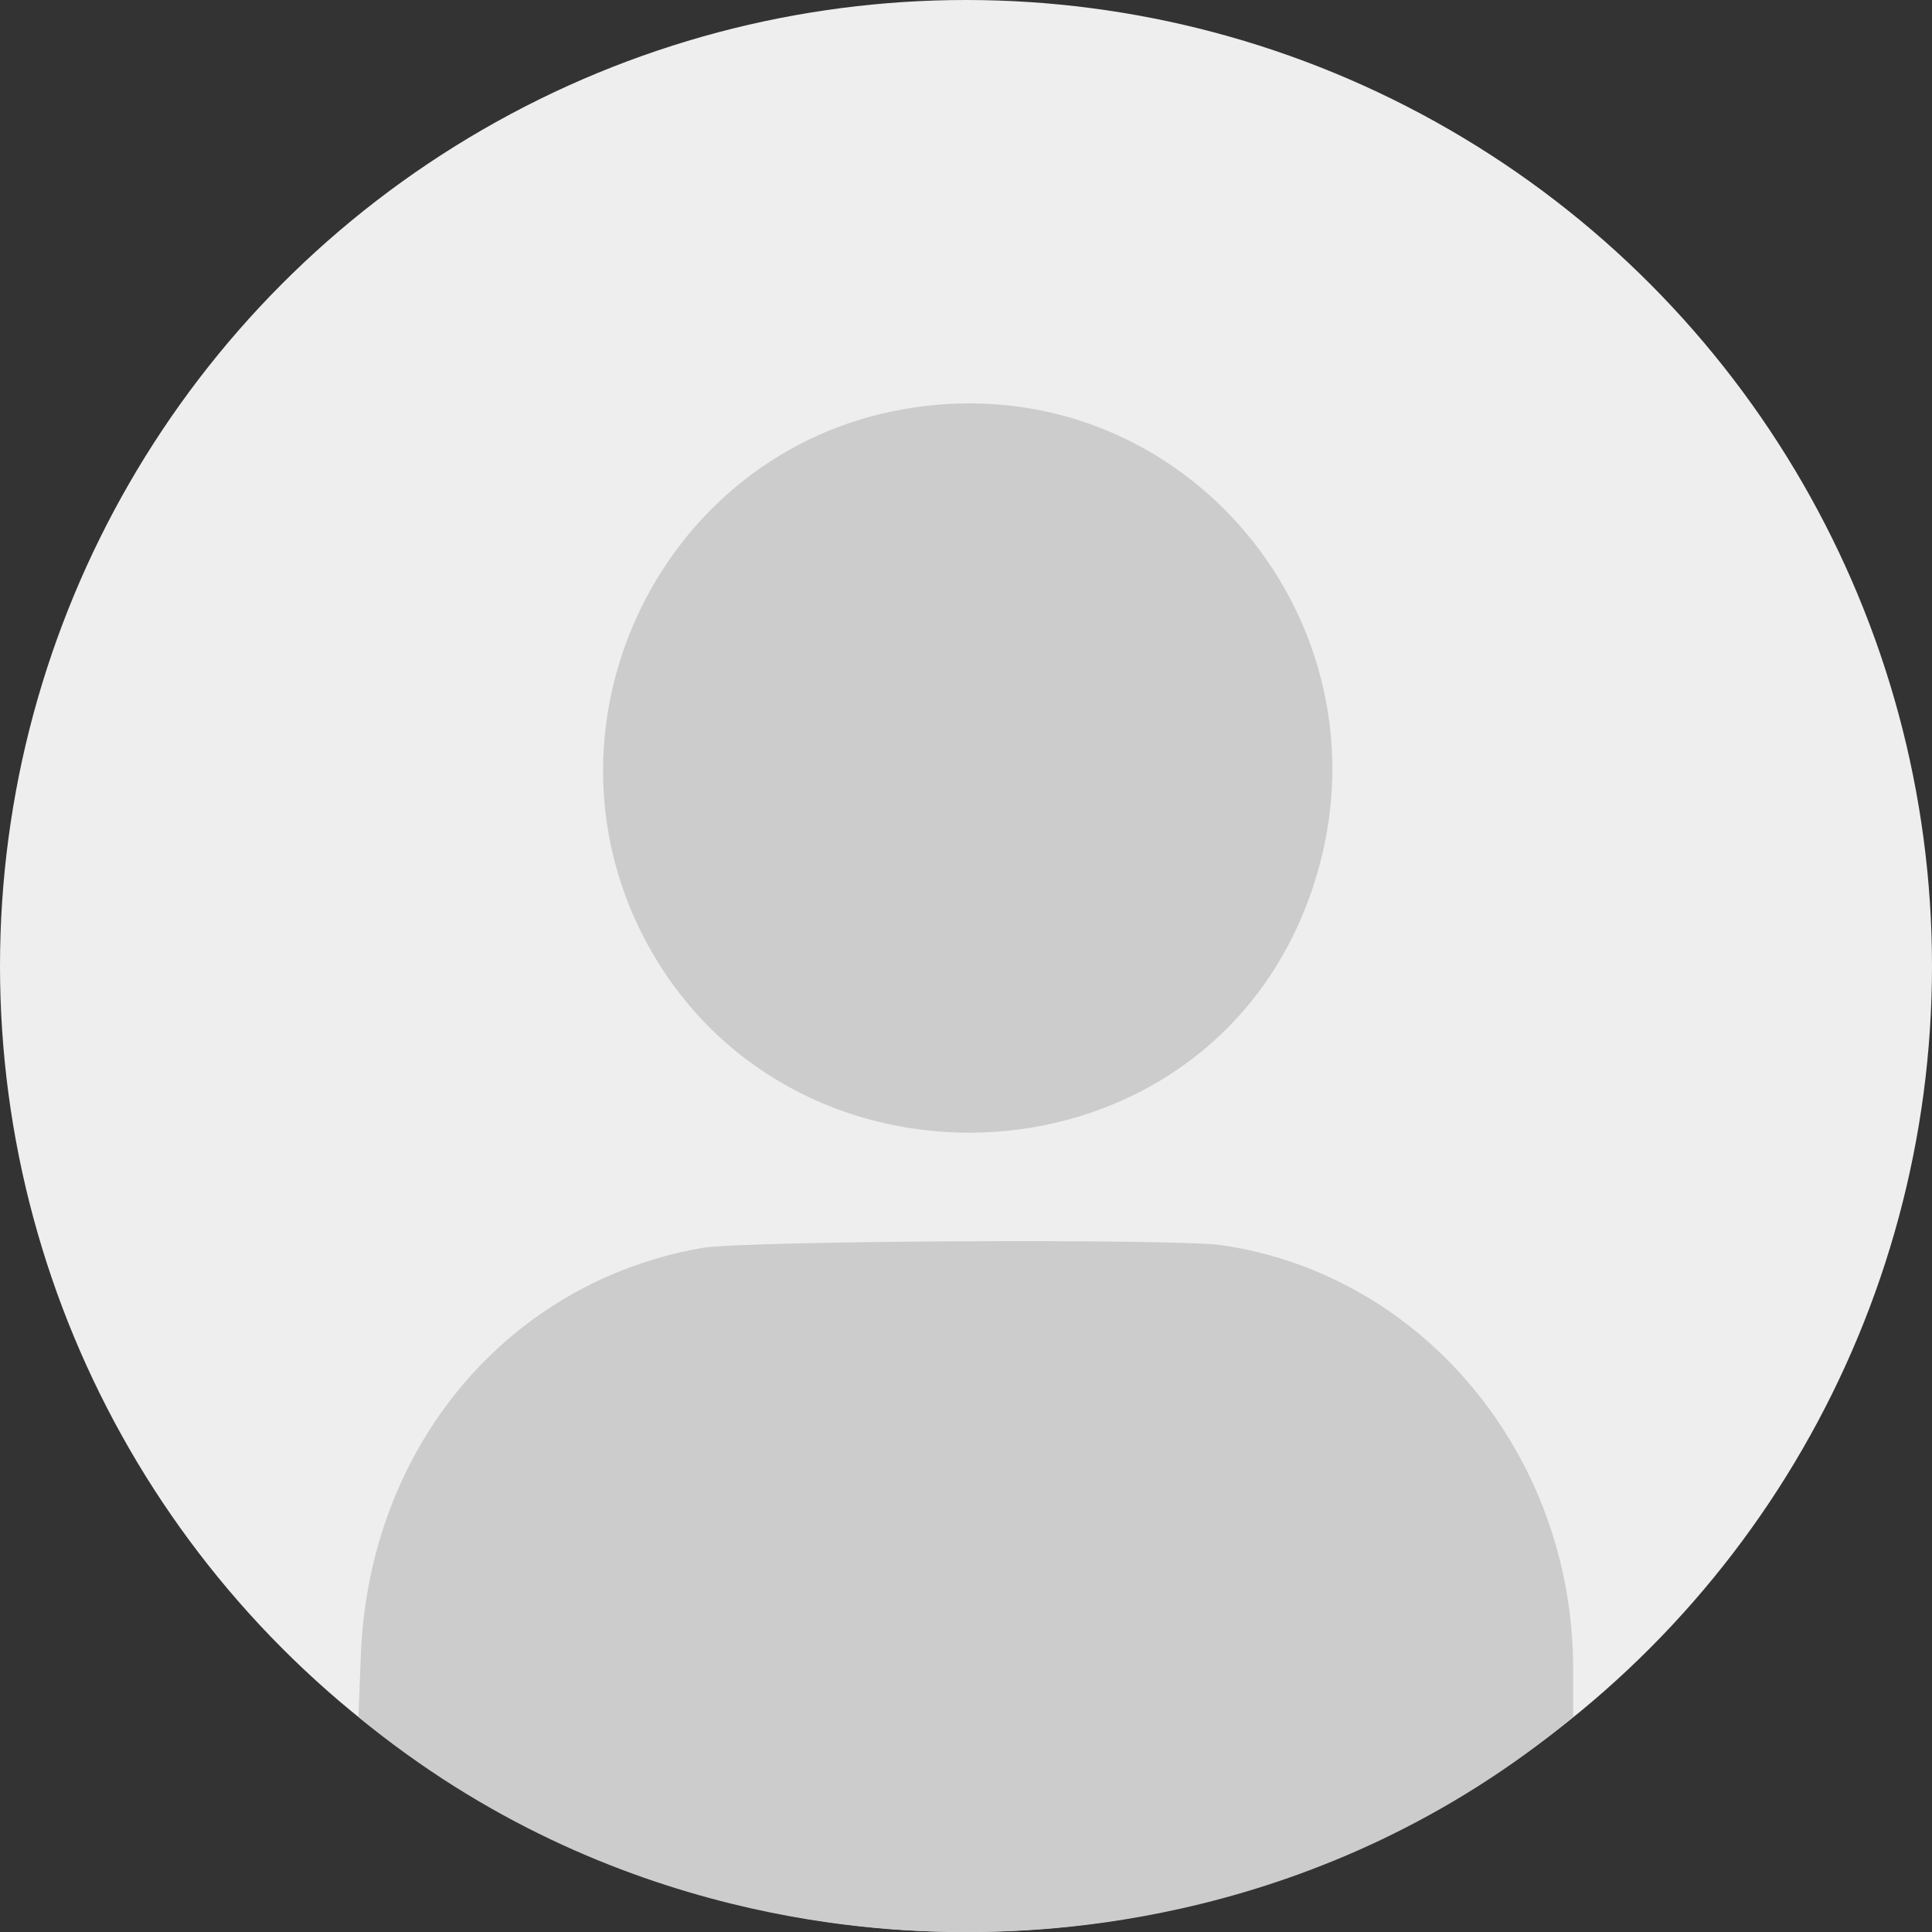 <?xml version="1.0" encoding="utf-8"?>
<!-- Generator: Adobe Illustrator 25.2.1, SVG Export Plug-In . SVG Version: 6.00 Build 0)  -->
<svg version="1.1" id="Livello_1" xmlns="http://www.w3.org/2000/svg" xmlns:xlink="http://www.w3.org/1999/xlink" x="0px" y="0px"
	 viewBox="0 0 470 470" style="enable-background:new 0 0 470 470;" xml:space="preserve">
<rect x="0" y="0" width="470" height="470" fill="#333333" stroke="none"/>
<style type="text/css">
	.st0{fill-rule:evenodd;clip-rule:evenodd;fill:#EEEEEE;}
	.st1{fill-rule:evenodd;clip-rule:evenodd;fill:#CCCCCC;}
</style>
<circle class="st0" cx="235" cy="235" r="235"/>
<path class="st1" d="M219.5,99.6c-58.3,10.4-90.2,75.6-62.9,128.4c34.2,65.9,131.9,62.6,160.3-5.5
	C344.4,156.5,289.4,87.1,219.5,99.6 M87.2,417.7l0.6-15.4c2.1-50.4,35.7-90.4,82.9-98.7c10.2-1.8,114.7-2.3,126.4-0.7
	c49,7.1,85.6,51.1,85.6,103v11.8C320.9,469,253.1,470,235,470C217,470,149.3,468.9,87.2,417.7z"/>
</svg>
